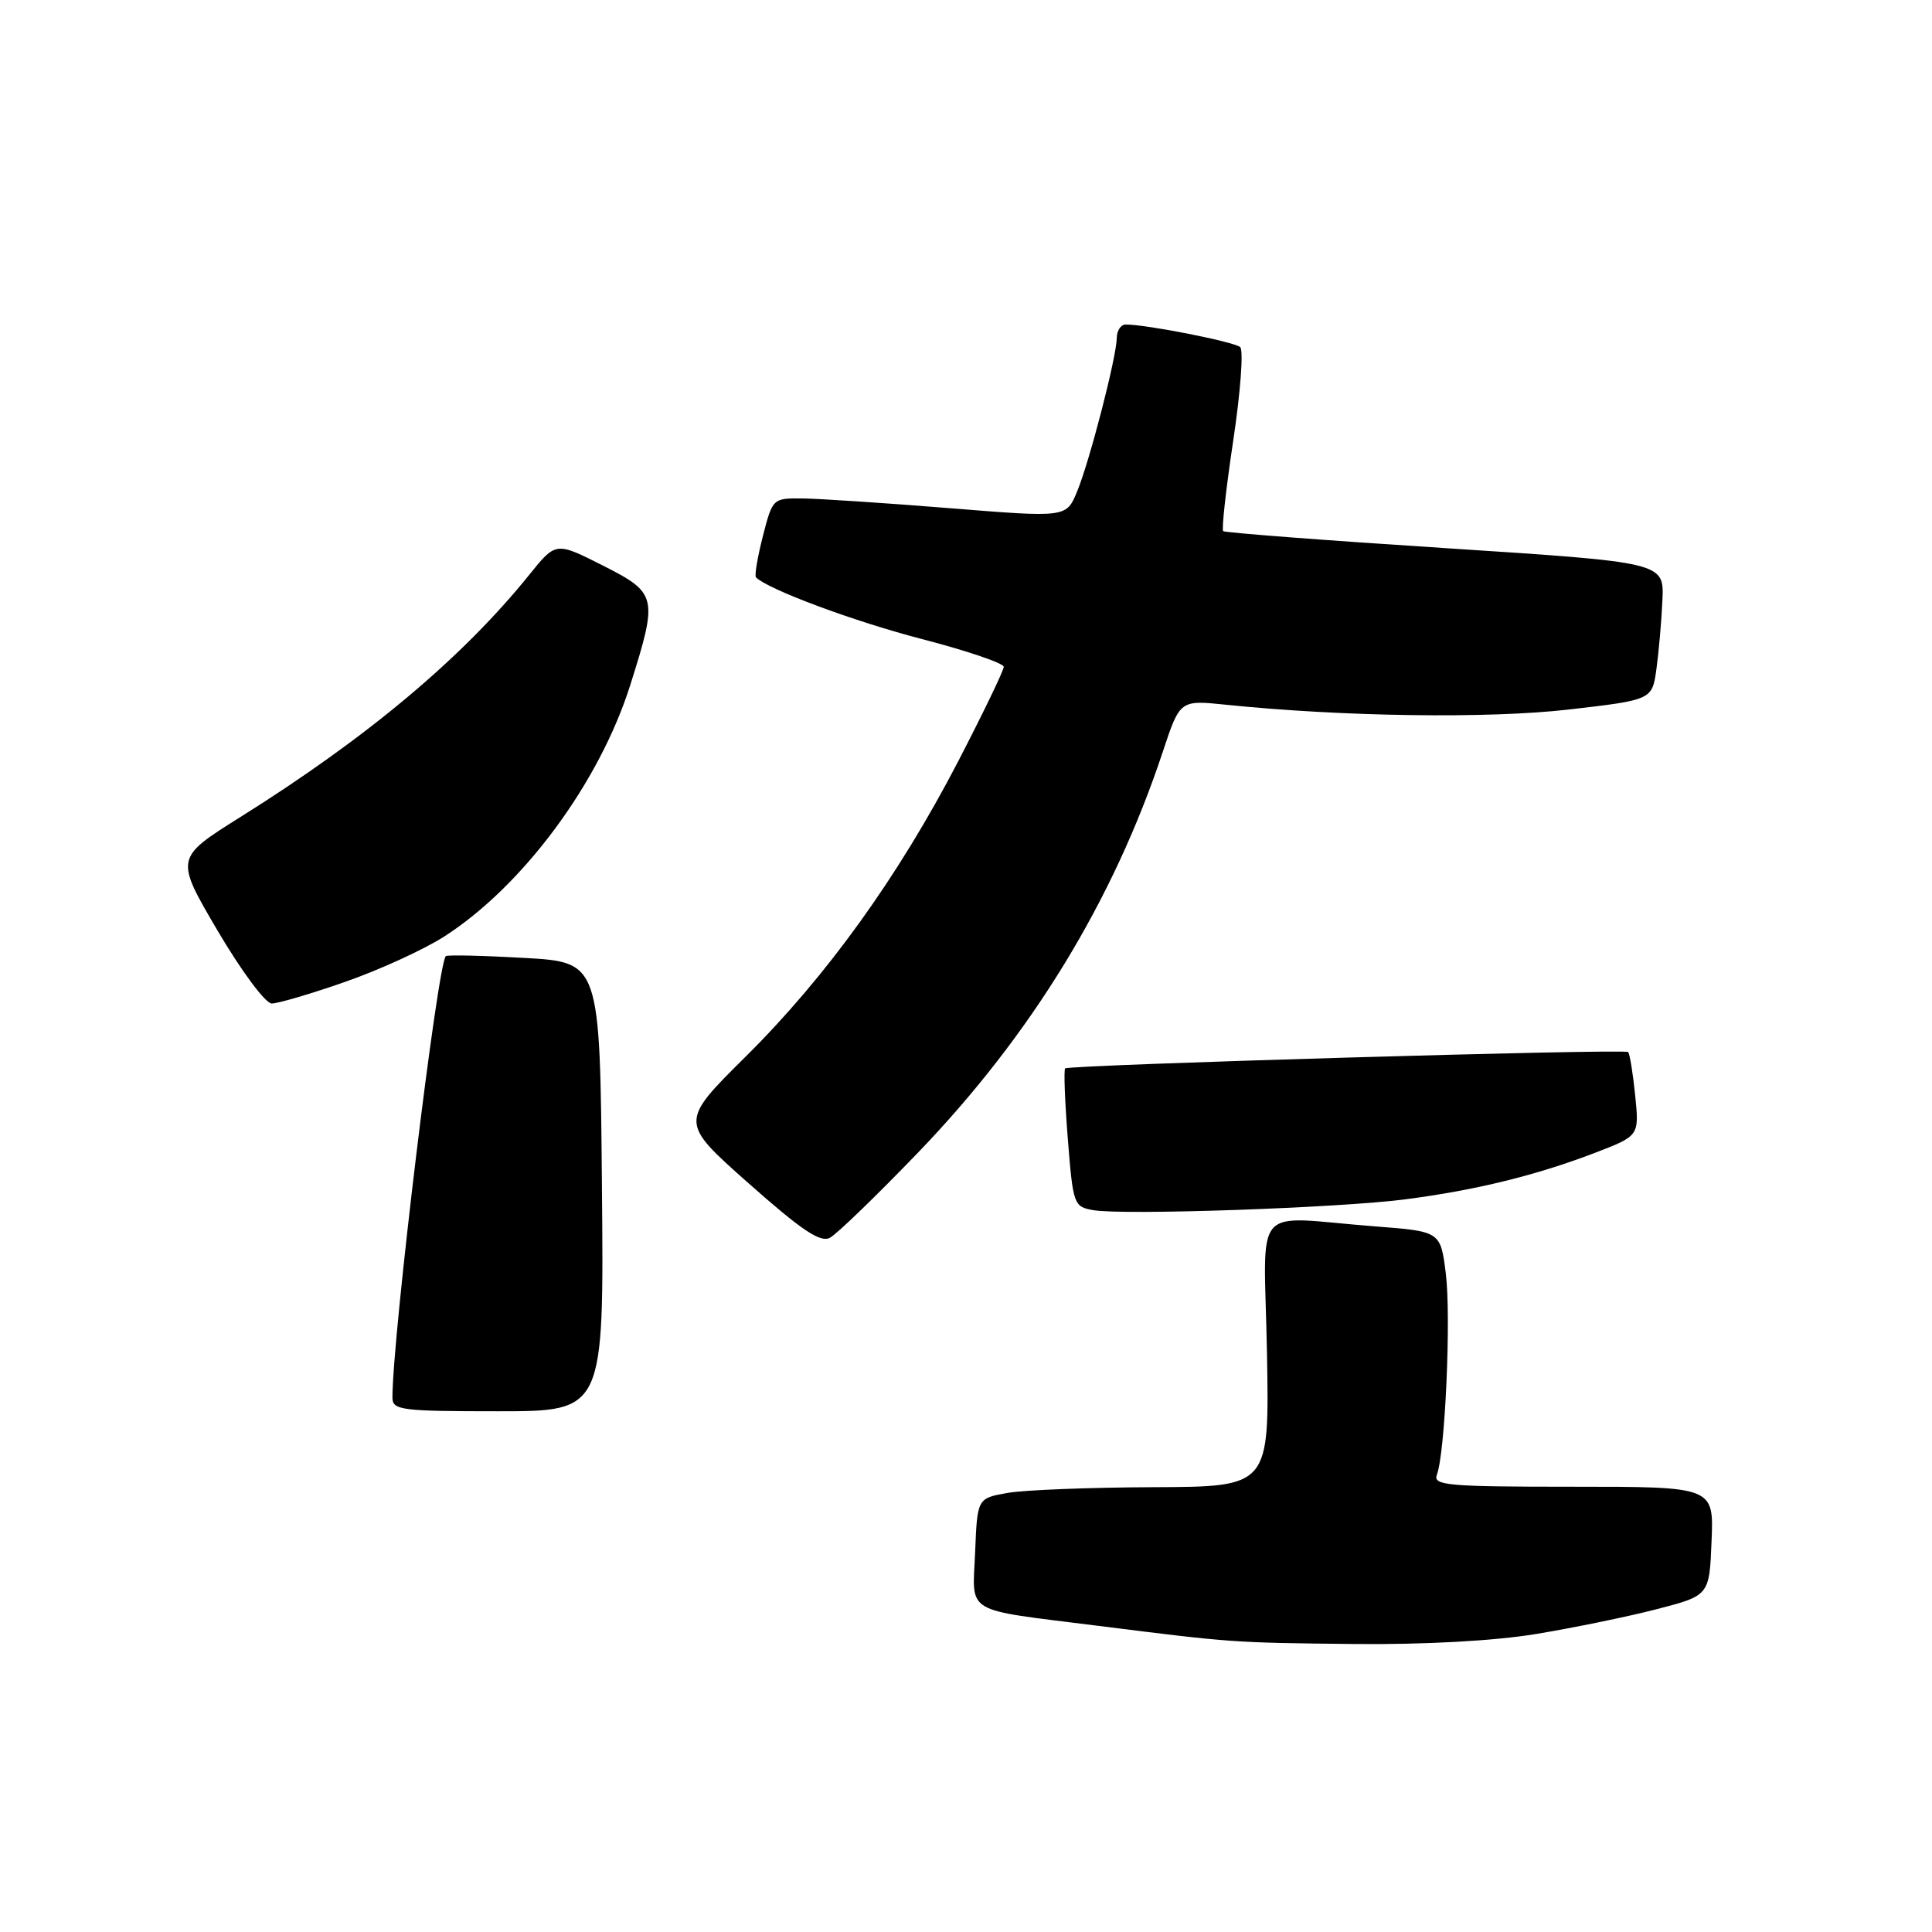 <?xml version="1.0" encoding="UTF-8" standalone="no"?>
<!DOCTYPE svg PUBLIC "-//W3C//DTD SVG 1.1//EN" "http://www.w3.org/Graphics/SVG/1.1/DTD/svg11.dtd" >
<svg xmlns="http://www.w3.org/2000/svg" xmlns:xlink="http://www.w3.org/1999/xlink" version="1.1" viewBox="0 0 256 256">
 <g >
 <path fill="currentColor"
d=" M 203.50 216.52 C 208.45 215.70 215.65 214.23 219.50 213.23 C 226.50 211.42 226.50 211.42 226.79 204.21 C 227.09 197.00 227.09 197.00 208.44 197.00 C 191.84 197.00 189.85 196.83 190.39 195.42 C 191.49 192.56 192.29 174.49 191.58 168.77 C 190.88 163.17 190.88 163.17 182.19 162.50 C 165.56 161.22 167.50 158.94 167.88 179.25 C 168.20 197.00 168.20 197.00 152.85 197.06 C 144.41 197.09 135.70 197.43 133.50 197.82 C 129.50 198.53 129.50 198.53 129.21 205.65 C 128.87 214.01 127.44 213.15 145.51 215.43 C 163.32 217.67 163.31 217.67 179.50 217.84 C 188.74 217.93 197.95 217.43 203.50 216.52 Z  M 79.76 157.25 C 79.50 127.50 79.50 127.50 69.50 126.93 C 64.00 126.62 59.31 126.51 59.08 126.69 C 58.00 127.50 52.00 177.09 52.00 185.19 C 52.00 186.85 53.15 187.00 66.01 187.00 C 80.03 187.00 80.03 187.00 79.76 157.25 Z  M 121.63 152.74 C 136.68 137.11 147.54 119.33 154.07 99.63 C 156.35 92.75 156.35 92.75 162.43 93.38 C 177.87 94.97 197.23 95.24 207.83 94.02 C 218.92 92.74 218.92 92.74 219.49 88.62 C 219.80 86.35 220.16 82.25 220.28 79.50 C 220.50 74.51 220.50 74.51 191.50 72.63 C 175.55 71.60 162.31 70.58 162.08 70.38 C 161.85 70.17 162.45 64.77 163.41 58.38 C 164.37 51.99 164.79 46.41 164.33 45.99 C 163.57 45.30 151.95 43.00 149.17 43.00 C 148.53 43.00 147.99 43.79 147.98 44.75 C 147.96 47.28 144.36 61.20 142.70 65.18 C 141.28 68.58 141.28 68.58 125.89 67.34 C 117.43 66.66 108.67 66.08 106.44 66.05 C 102.39 66.00 102.38 66.01 101.08 71.06 C 100.37 73.84 99.96 76.29 100.17 76.50 C 101.78 78.11 113.13 82.33 122.13 84.67 C 128.11 86.22 133.00 87.88 133.00 88.36 C 133.00 88.84 130.28 94.47 126.97 100.87 C 119.03 116.17 109.51 129.40 98.77 140.04 C 90.05 148.69 90.05 148.69 99.19 156.79 C 106.24 163.04 108.71 164.69 109.97 164.01 C 110.88 163.53 116.12 158.46 121.63 152.74 Z  M 186.19 158.92 C 195.54 157.71 203.56 155.74 211.36 152.75 C 217.21 150.50 217.21 150.50 216.67 145.14 C 216.37 142.20 215.95 139.61 215.73 139.40 C 215.28 138.95 141.69 141.09 141.14 141.57 C 140.94 141.75 141.10 145.94 141.49 150.89 C 142.18 159.61 142.28 159.90 144.85 160.35 C 148.81 161.05 177.38 160.06 186.19 158.92 Z  M 45.71 130.11 C 50.23 128.54 56.15 125.83 58.87 124.09 C 69.31 117.38 79.42 103.72 83.51 90.78 C 87.21 79.06 87.10 78.59 79.83 74.91 C 73.65 71.79 73.65 71.79 70.14 76.15 C 61.27 87.16 48.68 97.72 31.84 108.27 C 23.18 113.70 23.18 113.70 28.84 123.33 C 31.99 128.68 35.17 132.96 36.00 132.97 C 36.83 132.97 41.20 131.69 45.71 130.11 Z "/>
</g>
</svg>